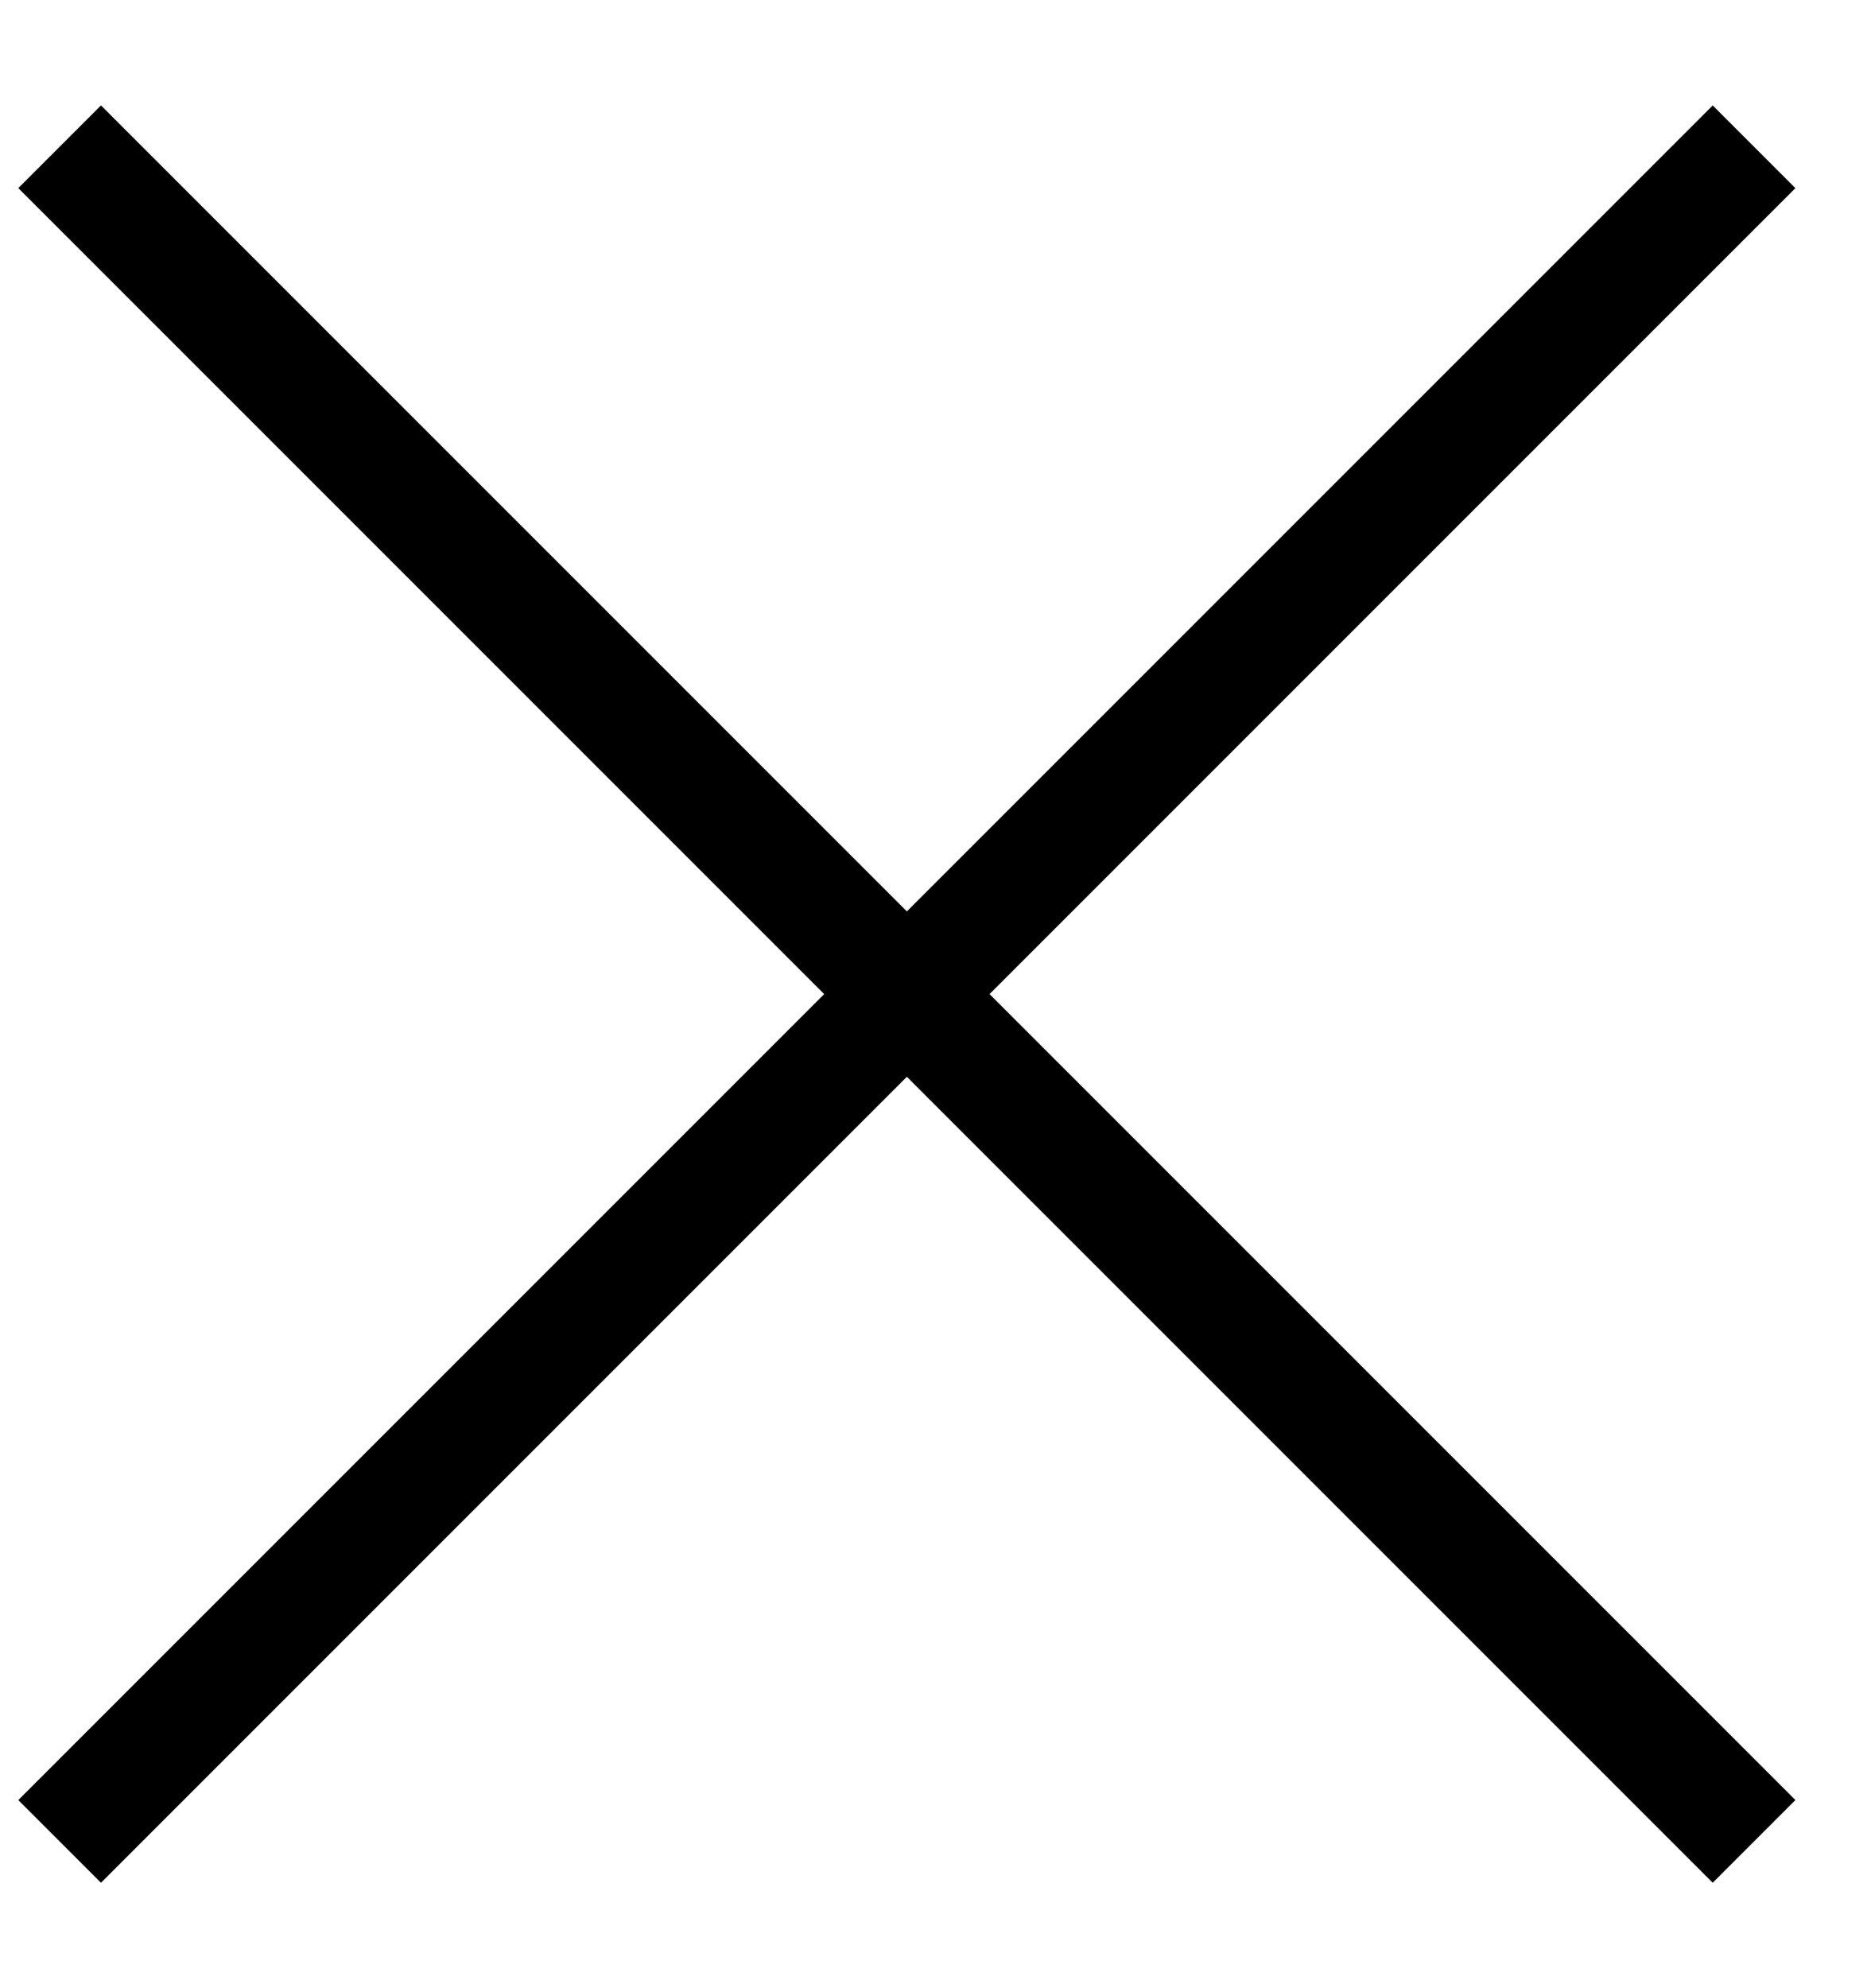 <svg width="16" height="17" viewBox="0 0 16 17" fill="none" xmlns="http://www.w3.org/2000/svg">
<path d="M15 15.745L7.755 8.5M7.755 8.5L15 1.255M7.755 8.5L0.51 1.255M7.755 8.5L0.51 15.745" stroke="black"/>
</svg>
